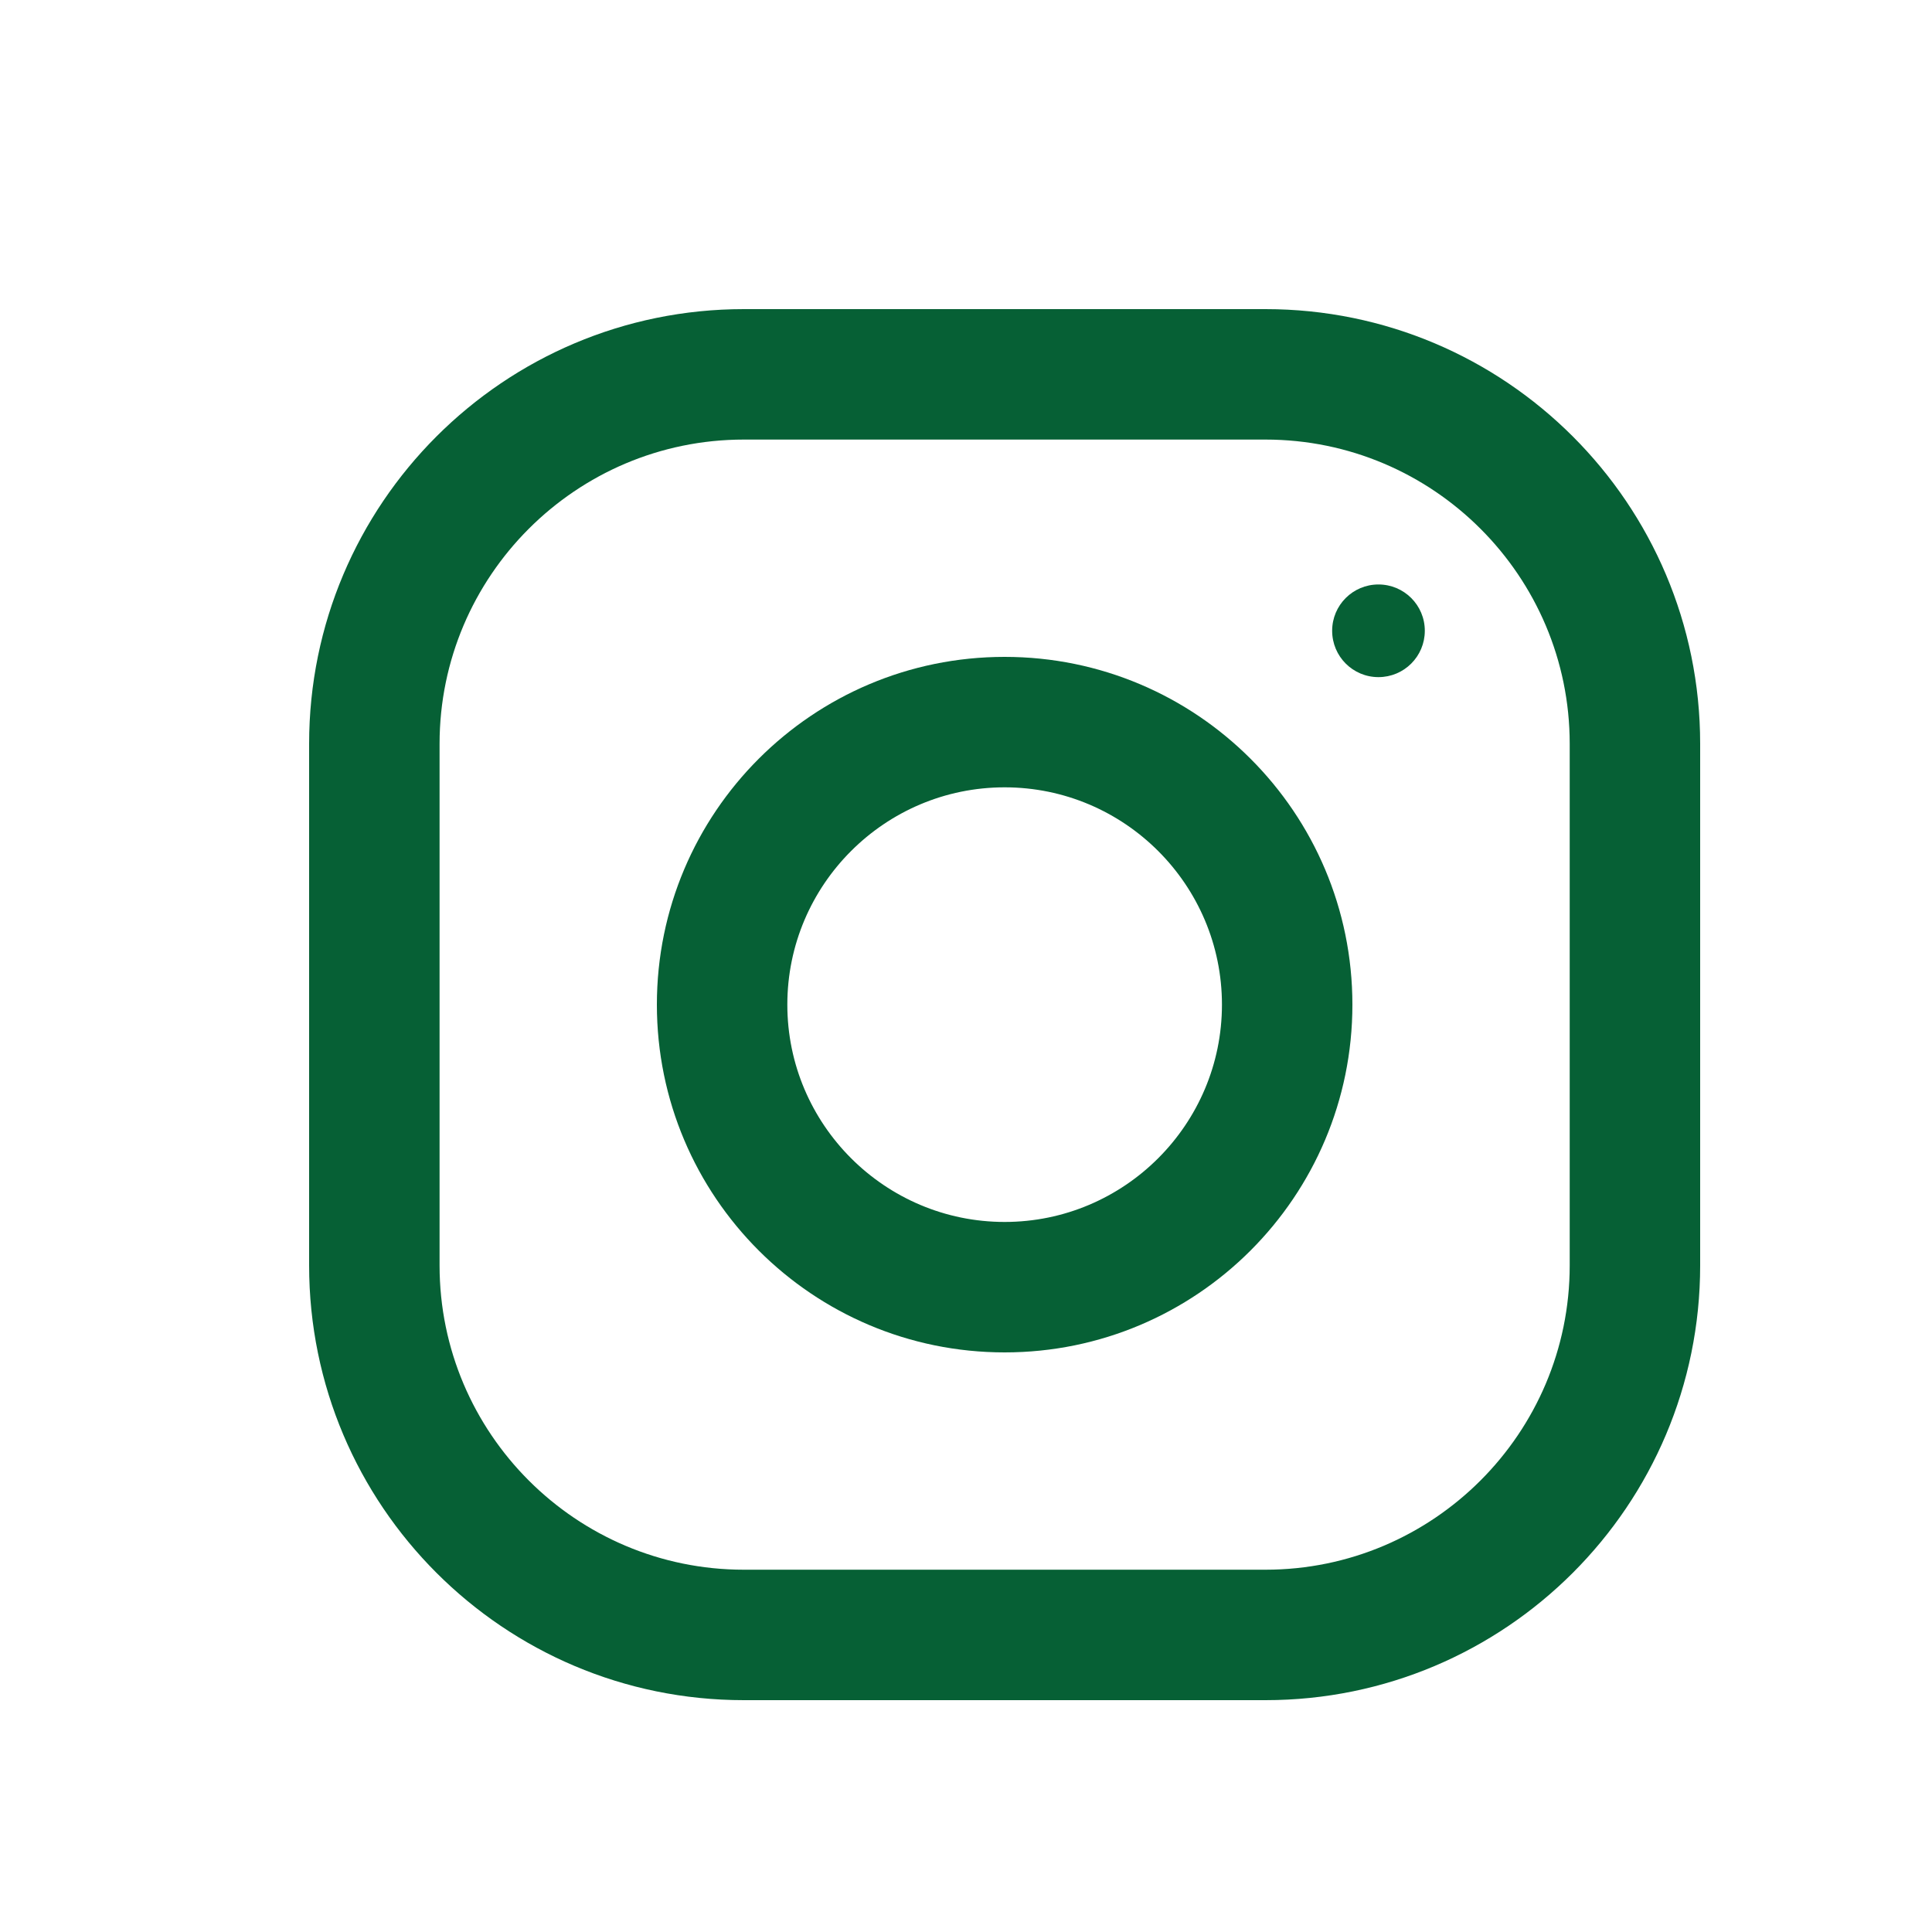 <svg width="25" height="25" viewBox="0 0 25 25" fill="none" xmlns="http://www.w3.org/2000/svg">
<path d="M16.375 4H9.625C6.519 4 4 6.519 4 9.625V16.375C4 19.481 6.519 22 9.625 22H16.375C19.481 22 22 19.481 22 16.375V9.625C22 6.519 19.481 4 16.375 4ZM20.312 16.375C20.312 18.546 18.546 20.312 16.375 20.312H9.625C7.454 20.312 5.688 18.546 5.688 16.375V9.625C5.688 7.454 7.454 5.688 9.625 5.688H16.375C18.546 5.688 20.312 7.454 20.312 9.625V16.375Z" fill="#066035"/>
<path d="M13 8.5C10.515 8.5 8.5 10.515 8.5 13C8.5 15.485 10.515 17.5 13 17.5C15.485 17.5 17.5 15.485 17.5 13C17.5 10.515 15.485 8.5 13 8.5ZM13 15.812C11.45 15.812 10.188 14.55 10.188 13C10.188 11.449 11.45 10.188 13 10.188C14.55 10.188 15.812 11.449 15.812 13C15.812 14.55 14.55 15.812 13 15.812Z" fill="#066035"/>
<path d="M17.837 8.762C18.169 8.762 18.437 8.494 18.437 8.162C18.437 7.831 18.169 7.563 17.837 7.563C17.506 7.563 17.238 7.831 17.238 8.162C17.238 8.494 17.506 8.762 17.837 8.762Z" fill="#066035"/>
</svg>
